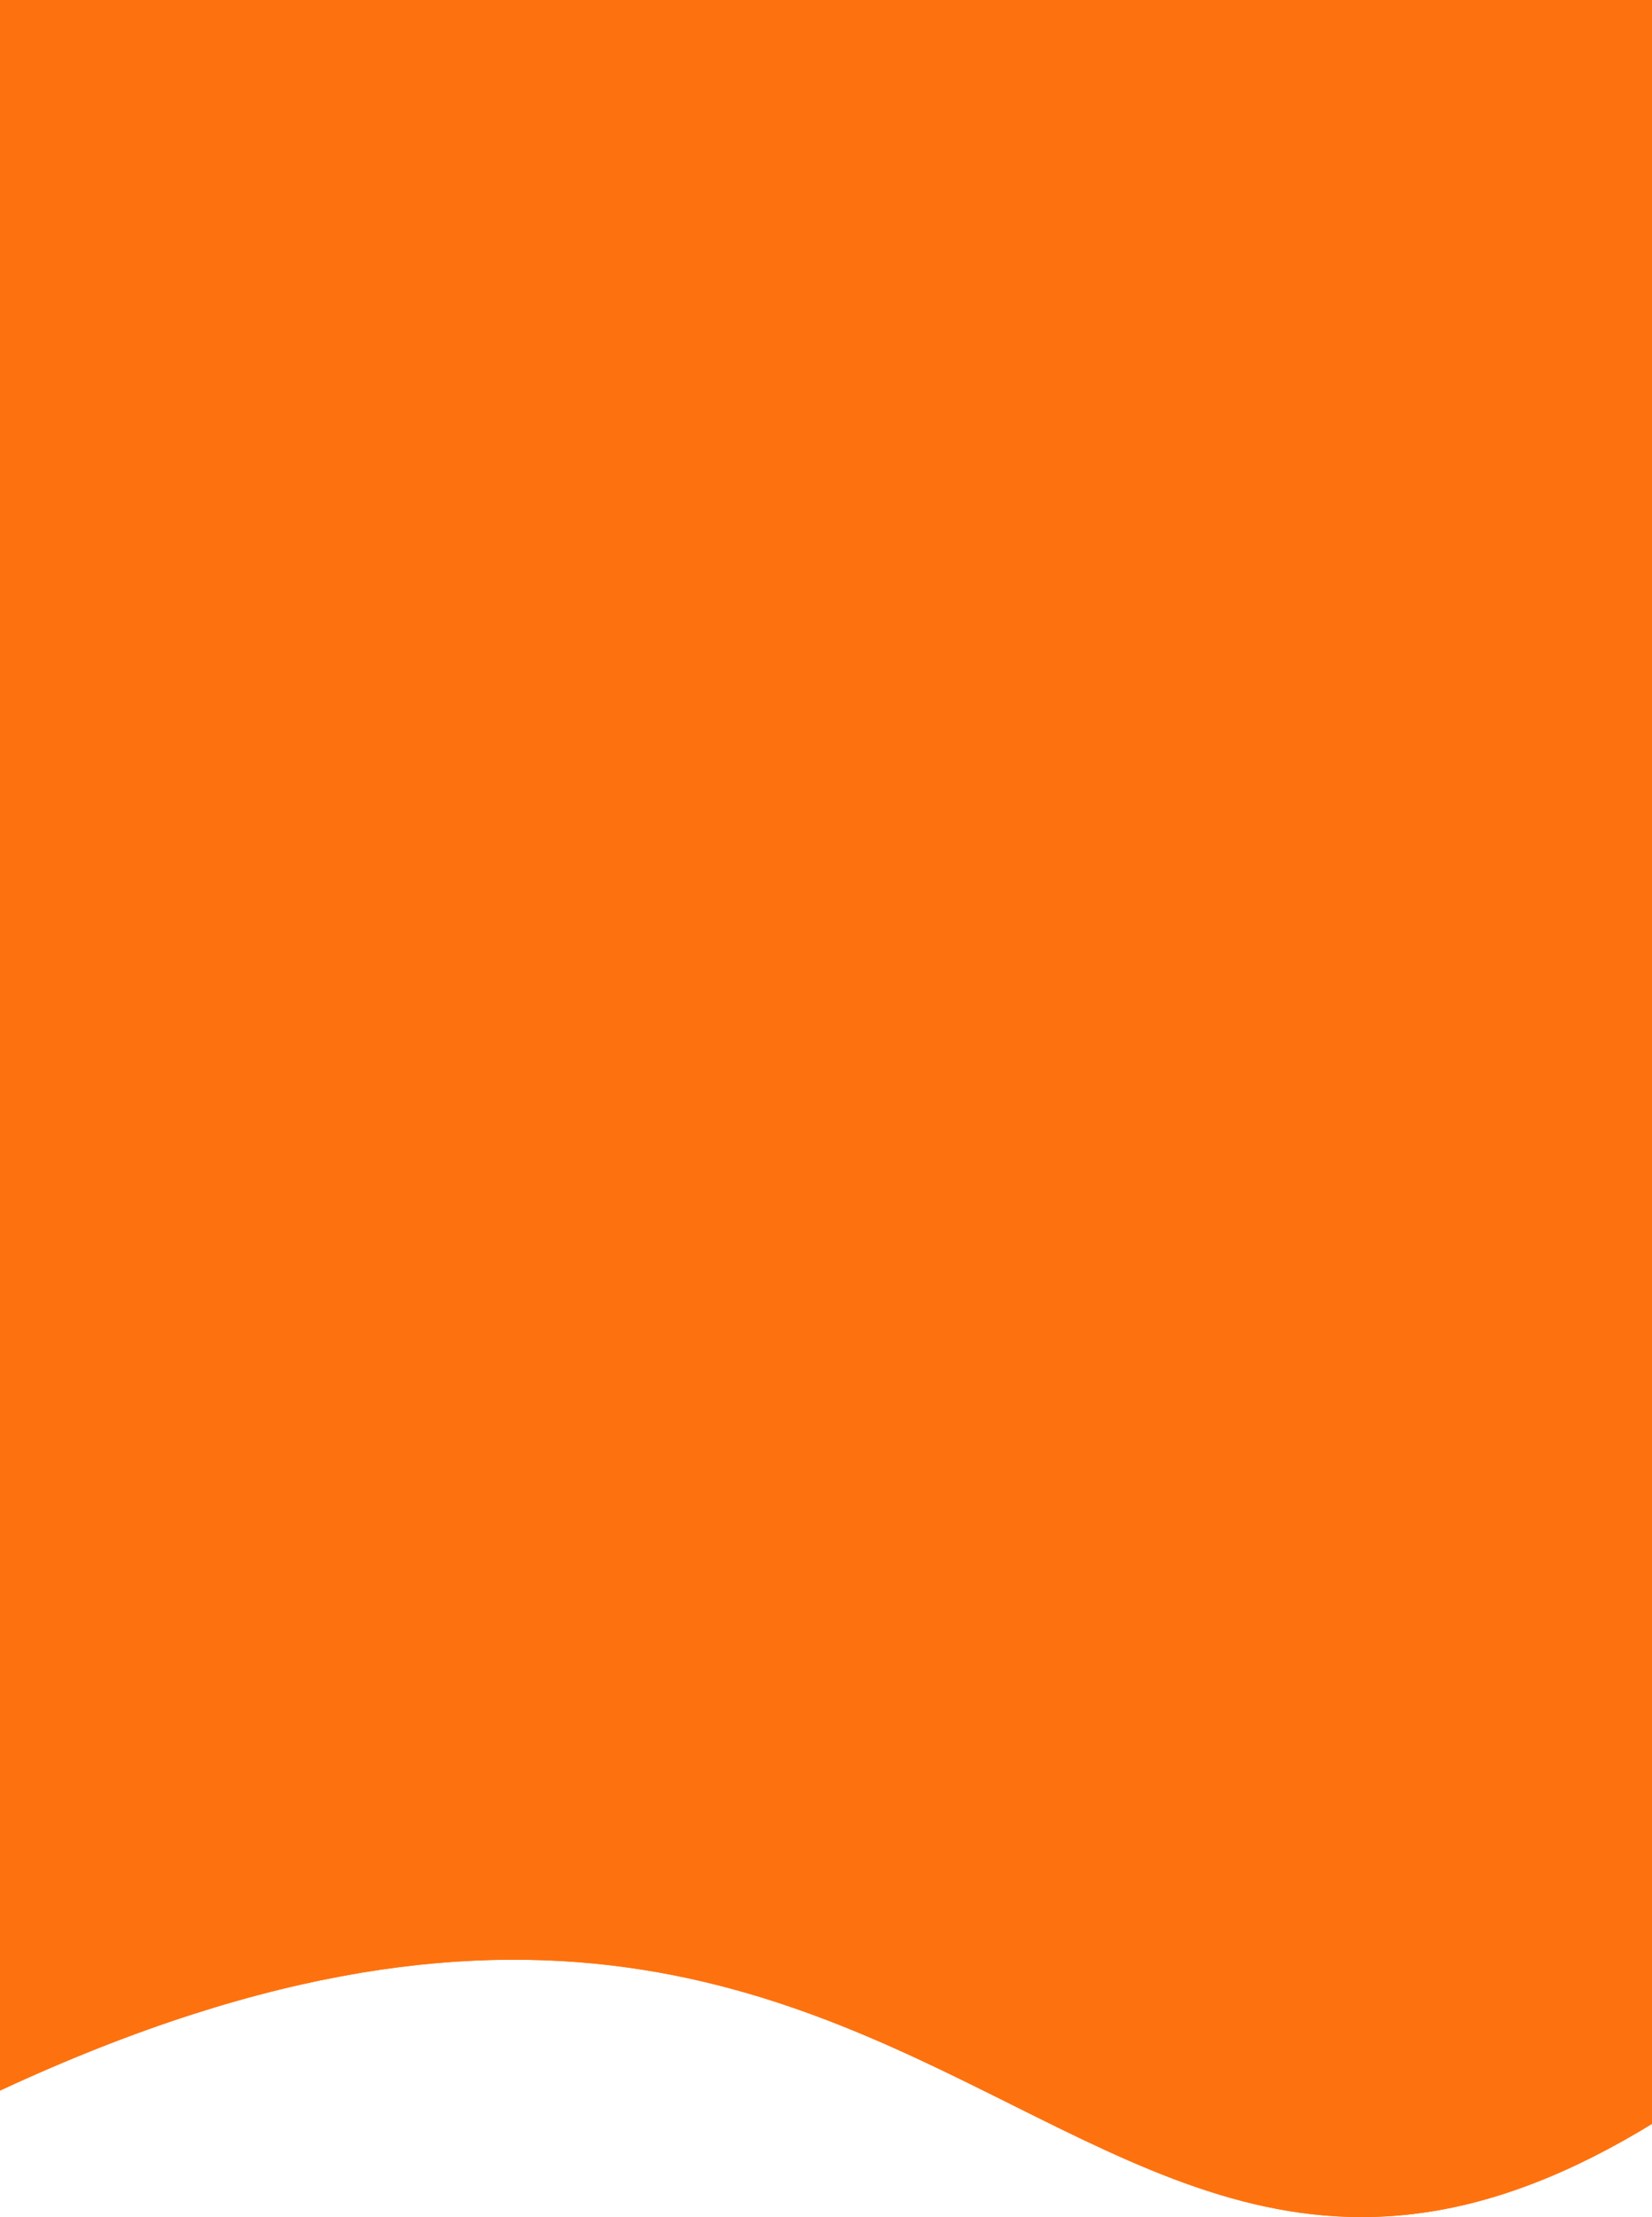 <svg width="360" height="483" viewBox="0 0 360 483" fill="none" xmlns="http://www.w3.org/2000/svg">
<path d="M0 0H428.37C428.37 0 621.037 205.92 428.37 405.114C235.704 604.307 237 345.206 0 455.439V0Z" fill="#FD720F"/>
<path d="M0 0H428.37C428.37 0 621.037 205.92 428.37 405.114C235.704 604.307 237 345.206 0 455.439V0Z" fill="#FD720F"/>
</svg>
